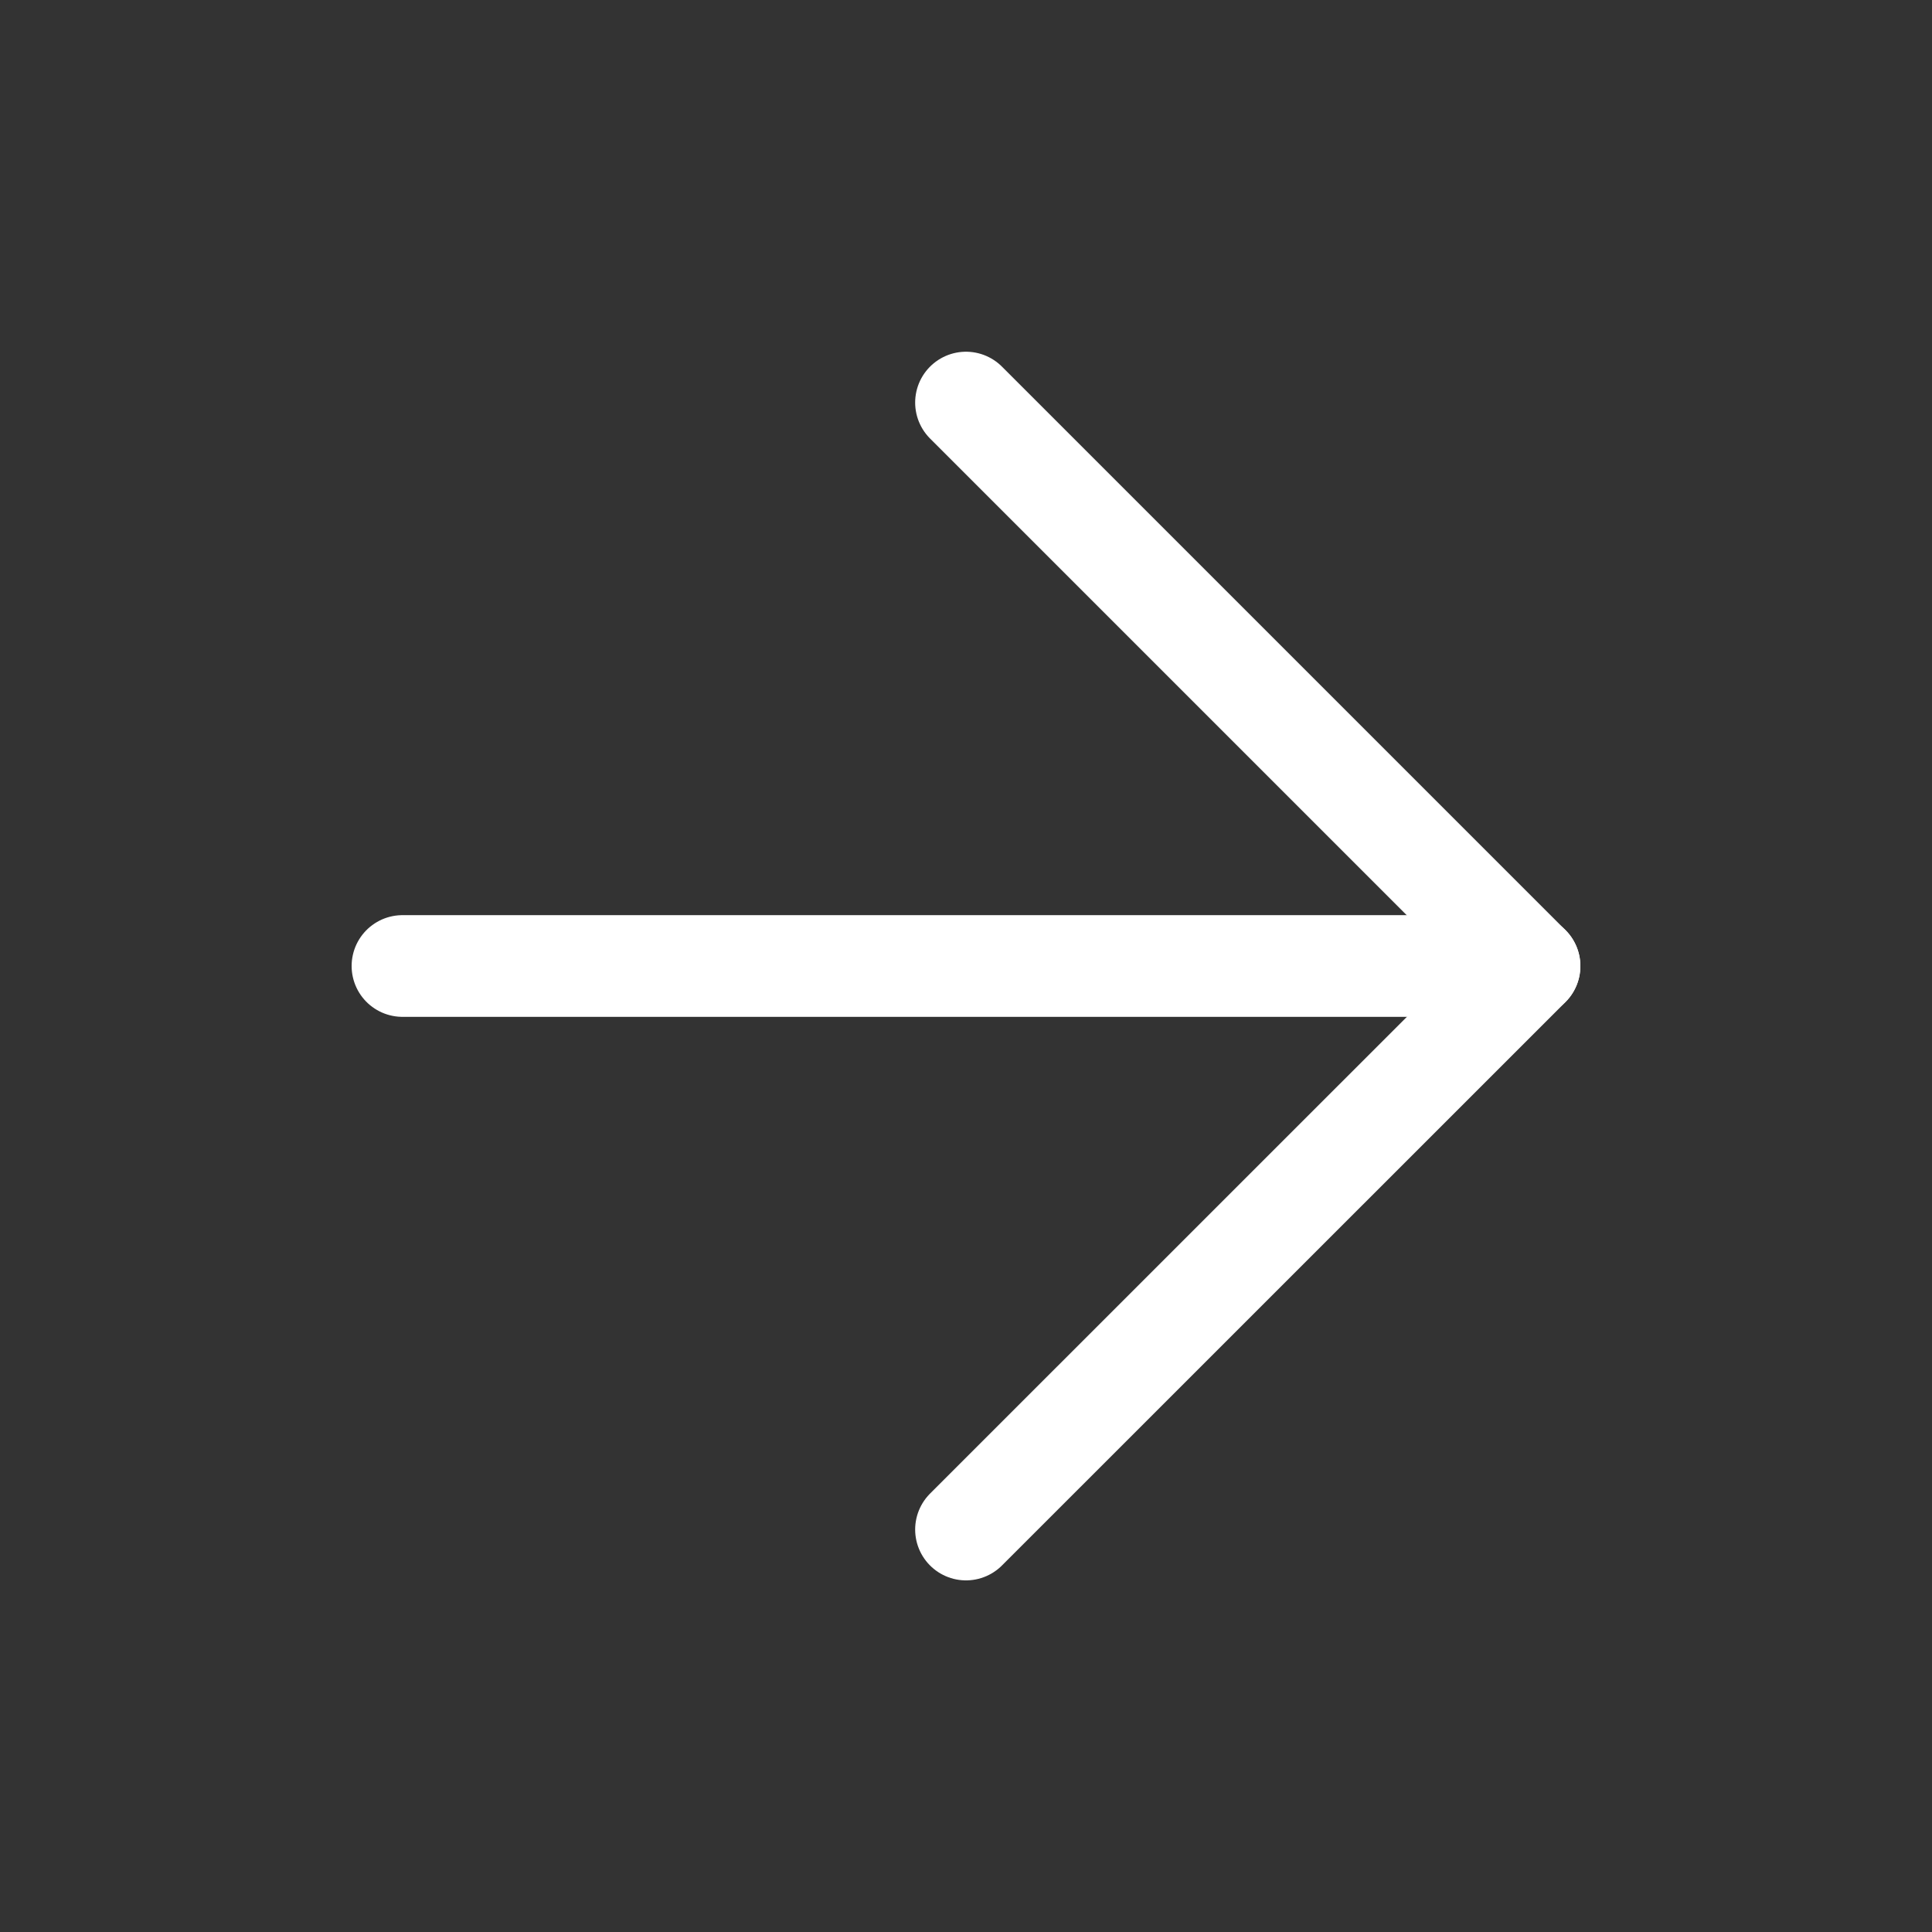 <svg width="19" height="19" viewBox="0 0 19 19" fill="none" xmlns="http://www.w3.org/2000/svg">
<rect x="0" y="0" width="19" height="19" fill="#333333" stroke="none"/>
<path d="M3.958 9.5H15.042" stroke="white" stroke-linecap="round" stroke-linejoin="round"/>
<path d="M9.5 3.959L15.042 9.501L9.5 15.042" stroke="white" stroke-linecap="round" stroke-linejoin="round"/>
</svg>
